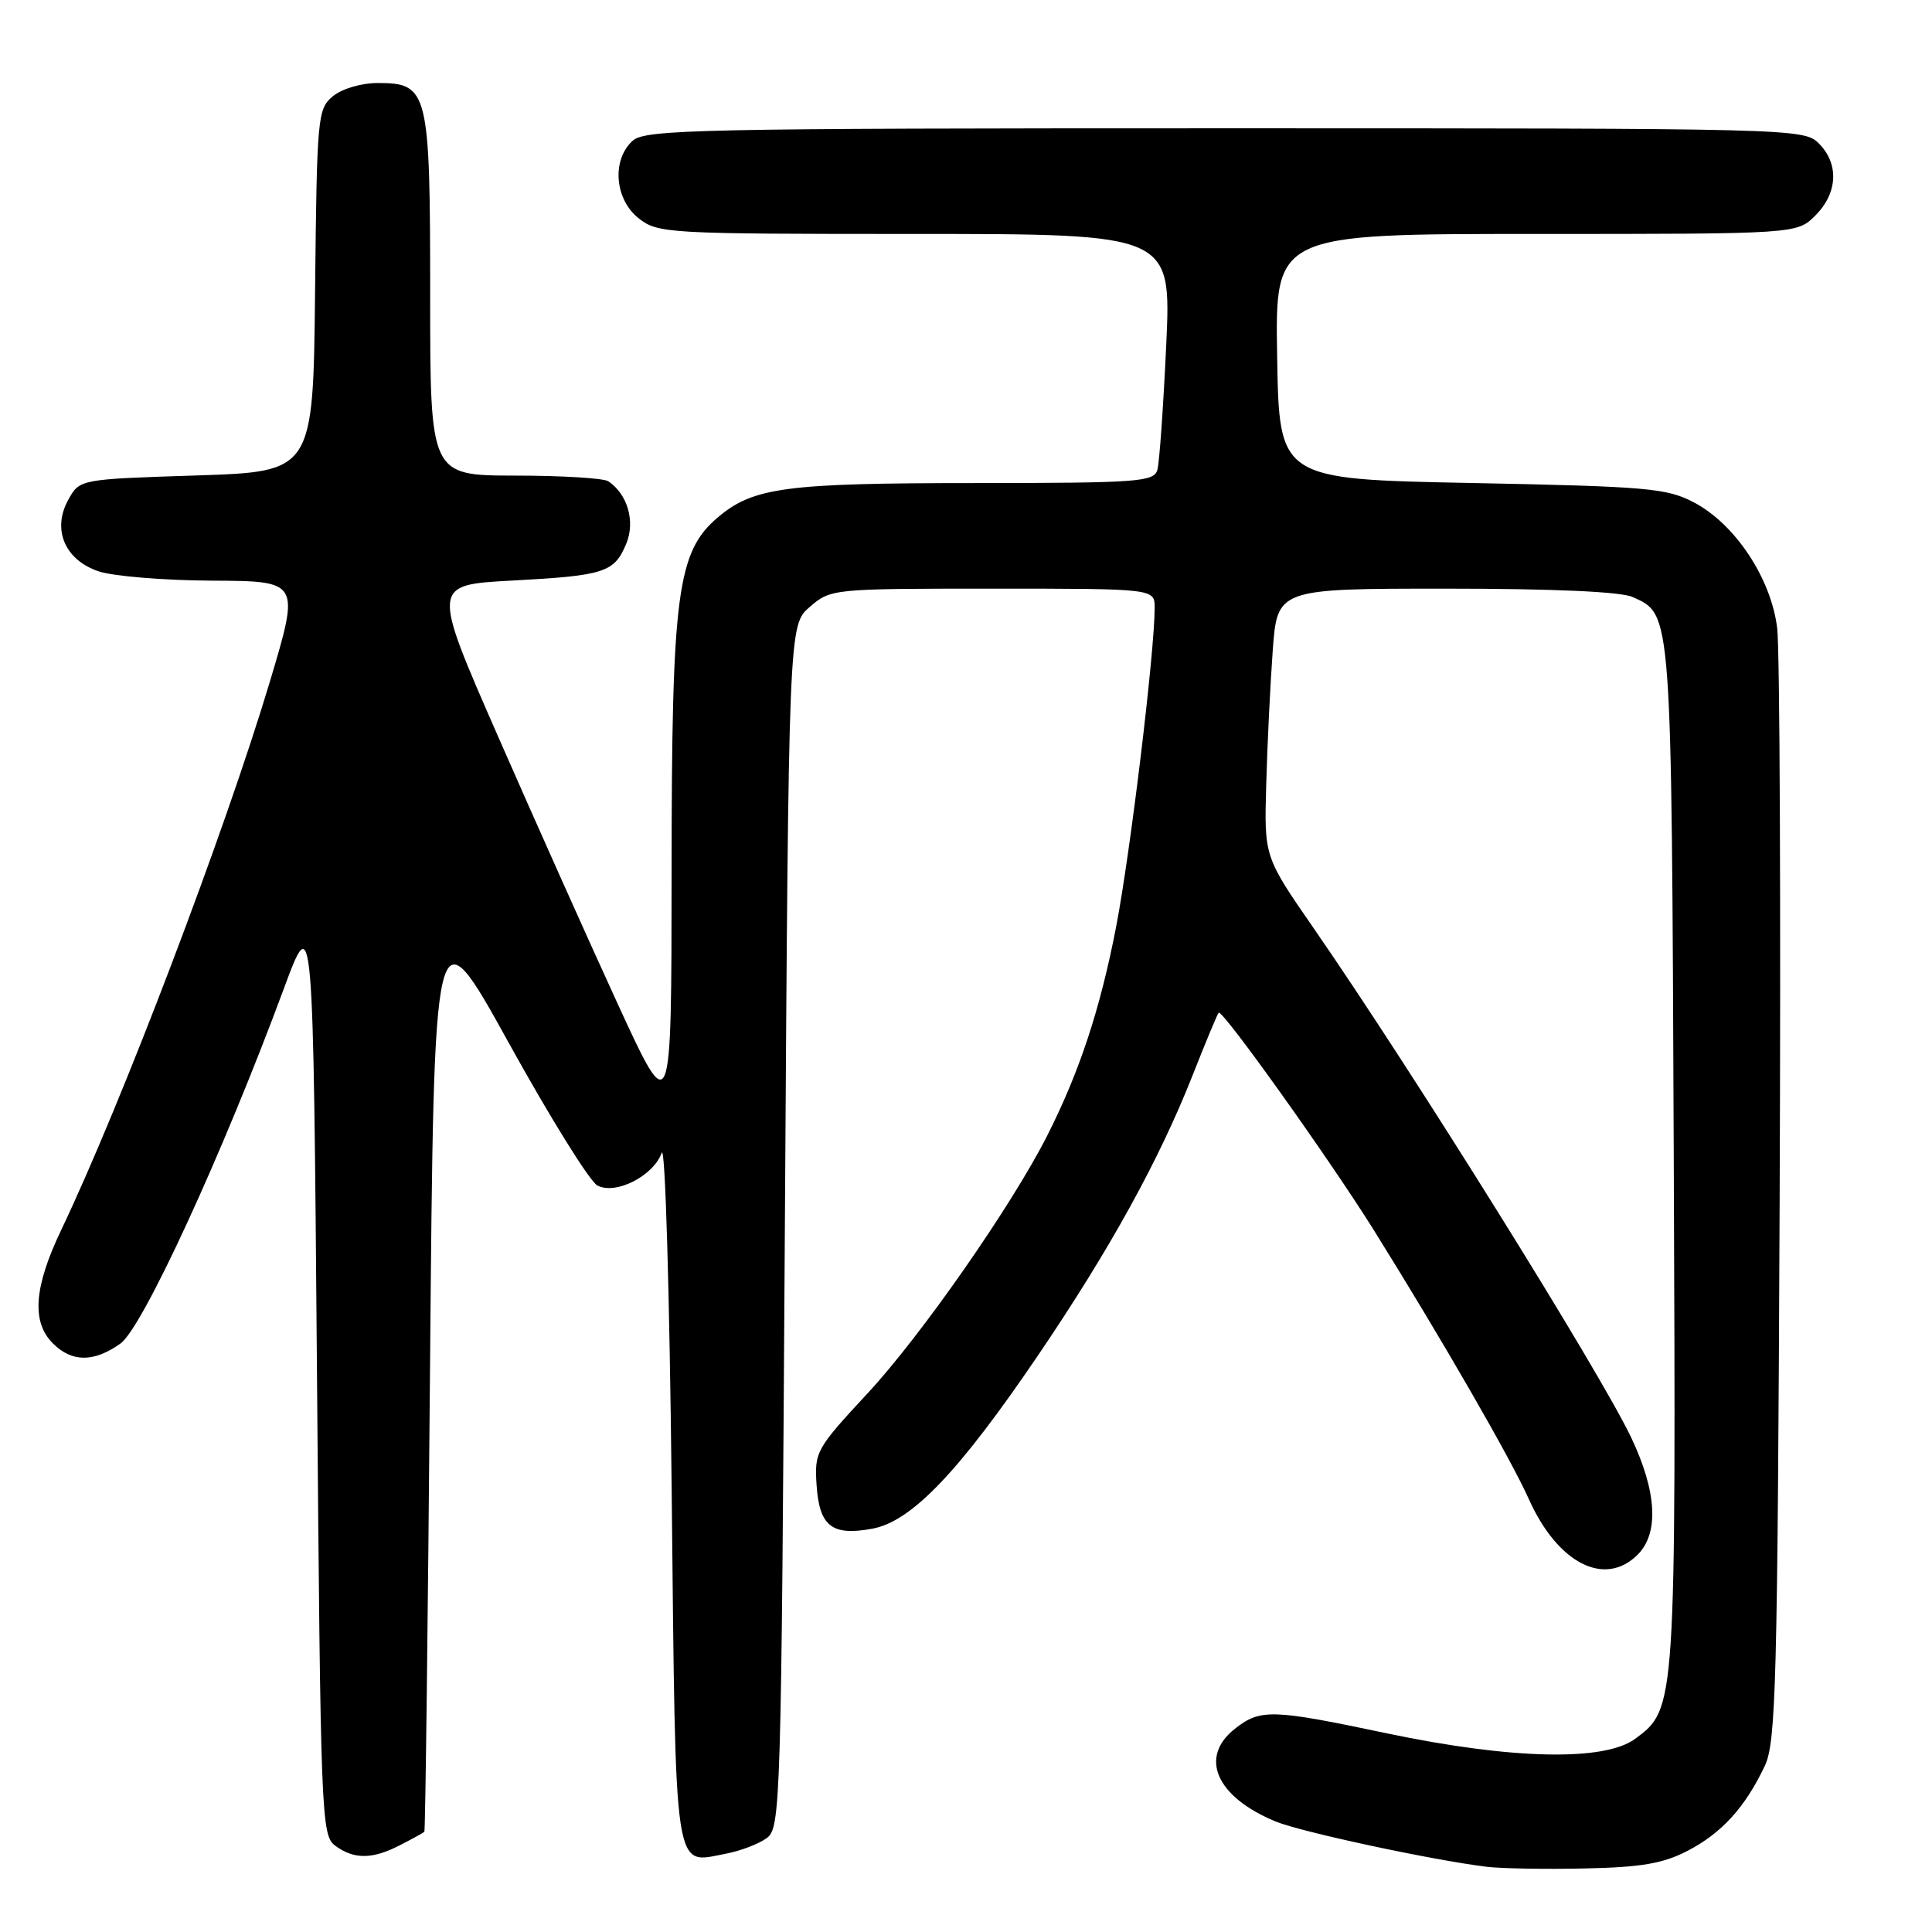 <?xml version="1.0" encoding="UTF-8" standalone="no"?>
<!DOCTYPE svg PUBLIC "-//W3C//DTD SVG 1.1//EN" "http://www.w3.org/Graphics/SVG/1.1/DTD/svg11.dtd" >
<svg xmlns="http://www.w3.org/2000/svg" xmlns:xlink="http://www.w3.org/1999/xlink" version="1.1" viewBox="0 0 256 256">
 <g >
 <path fill="currentColor"
d=" M 223.66 245.22 C 228.16 242.87 231.24 239.48 233.84 234.00 C 235.33 230.86 235.53 223.16 235.81 159.50 C 235.98 120.45 235.83 86.14 235.49 83.26 C 234.70 76.66 229.92 69.44 224.45 66.57 C 220.84 64.68 218.30 64.46 195.00 64.00 C 169.50 63.50 169.50 63.50 169.23 47.25 C 168.95 31.00 168.95 31.00 203.52 31.00 C 238.09 31.00 238.09 31.00 240.55 28.55 C 243.52 25.57 243.70 21.70 241.00 19.00 C 239.03 17.03 237.67 17.00 162.33 17.00 C 92.39 17.00 85.50 17.15 83.83 18.65 C 81.03 21.19 81.44 26.41 84.63 28.93 C 87.18 30.93 88.39 31.00 121.24 31.00 C 155.21 31.00 155.21 31.00 154.53 45.75 C 154.15 53.86 153.63 61.29 153.36 62.25 C 152.91 63.85 150.88 64.00 129.18 64.01 C 104.13 64.01 99.84 64.58 95.17 68.51 C 89.72 73.10 89.00 78.53 88.99 115.57 C 88.97 148.50 88.97 148.50 81.84 133.00 C 77.92 124.47 70.78 108.50 65.96 97.50 C 57.20 77.50 57.20 77.50 67.85 76.93 C 80.15 76.27 81.40 75.86 82.99 72.02 C 84.20 69.09 83.15 65.47 80.60 63.77 C 80.00 63.36 74.44 63.02 68.25 63.02 C 57.00 63.00 57.00 63.00 57.00 39.22 C 57.00 12.00 56.76 11.00 50.05 11.00 C 47.88 11.00 45.31 11.76 44.11 12.75 C 42.08 14.43 41.99 15.45 41.75 38.50 C 41.50 62.50 41.50 62.50 26.04 63.00 C 10.57 63.50 10.57 63.50 9.07 66.18 C 6.87 70.11 8.55 74.16 13.02 75.69 C 14.93 76.35 21.73 76.91 28.12 76.94 C 39.74 77.00 39.74 77.00 35.78 90.25 C 29.80 110.22 16.12 146.19 8.10 163.00 C 4.49 170.57 4.16 175.16 7.00 178.00 C 9.53 180.53 12.43 180.54 15.97 178.02 C 18.89 175.94 29.56 152.77 37.61 131.00 C 41.50 120.50 41.50 120.50 42.00 181.83 C 42.48 241.08 42.57 243.21 44.44 244.58 C 46.94 246.41 49.37 246.38 53.05 244.47 C 54.67 243.64 56.10 242.85 56.23 242.72 C 56.36 242.60 56.70 215.00 56.98 181.38 C 57.50 120.26 57.50 120.26 67.41 138.18 C 72.85 148.03 78.14 156.54 79.15 157.08 C 81.56 158.37 86.56 155.84 87.68 152.76 C 88.14 151.49 88.72 171.12 89.00 197.39 C 89.55 249.41 89.19 246.94 96.16 245.63 C 98.08 245.27 100.52 244.34 101.58 243.57 C 103.44 242.21 103.52 239.65 104.00 162.49 C 104.50 82.83 104.50 82.83 107.31 80.41 C 110.08 78.02 110.33 78.00 131.56 78.00 C 153.00 78.00 153.00 78.00 153.00 80.53 C 153.00 86.37 149.78 113.01 147.90 122.76 C 145.79 133.71 143.03 142.06 138.73 150.54 C 134.02 159.81 122.10 176.92 114.99 184.59 C 108.14 191.97 107.91 192.38 108.20 196.76 C 108.56 202.25 110.23 203.55 115.59 202.56 C 120.80 201.60 127.11 194.99 137.62 179.48 C 147.08 165.53 153.59 153.72 158.02 142.50 C 159.75 138.10 161.31 134.36 161.48 134.19 C 161.97 133.70 176.22 153.68 182.04 163.00 C 191.11 177.54 200.18 193.28 202.57 198.62 C 206.39 207.16 212.64 210.36 217.00 206.00 C 219.85 203.15 219.54 197.65 216.15 190.50 C 212.00 181.77 187.18 141.95 174.08 123.01 C 167.51 113.52 167.51 113.52 167.78 104.01 C 167.92 98.78 168.31 90.79 168.64 86.25 C 169.24 78.00 169.24 78.00 191.57 78.00 C 205.81 78.00 214.79 78.40 216.34 79.11 C 221.56 81.49 221.48 80.44 221.78 153.09 C 222.08 226.40 222.08 226.40 216.67 230.40 C 212.60 233.42 200.27 233.14 183.79 229.68 C 168.51 226.46 167.02 226.41 163.63 229.07 C 158.84 232.84 161.14 238.09 169.01 241.35 C 172.36 242.74 189.74 246.47 197.00 247.36 C 198.93 247.59 204.78 247.70 210.00 247.58 C 217.52 247.42 220.37 246.93 223.66 245.22 Z "/>
</g>
</svg>